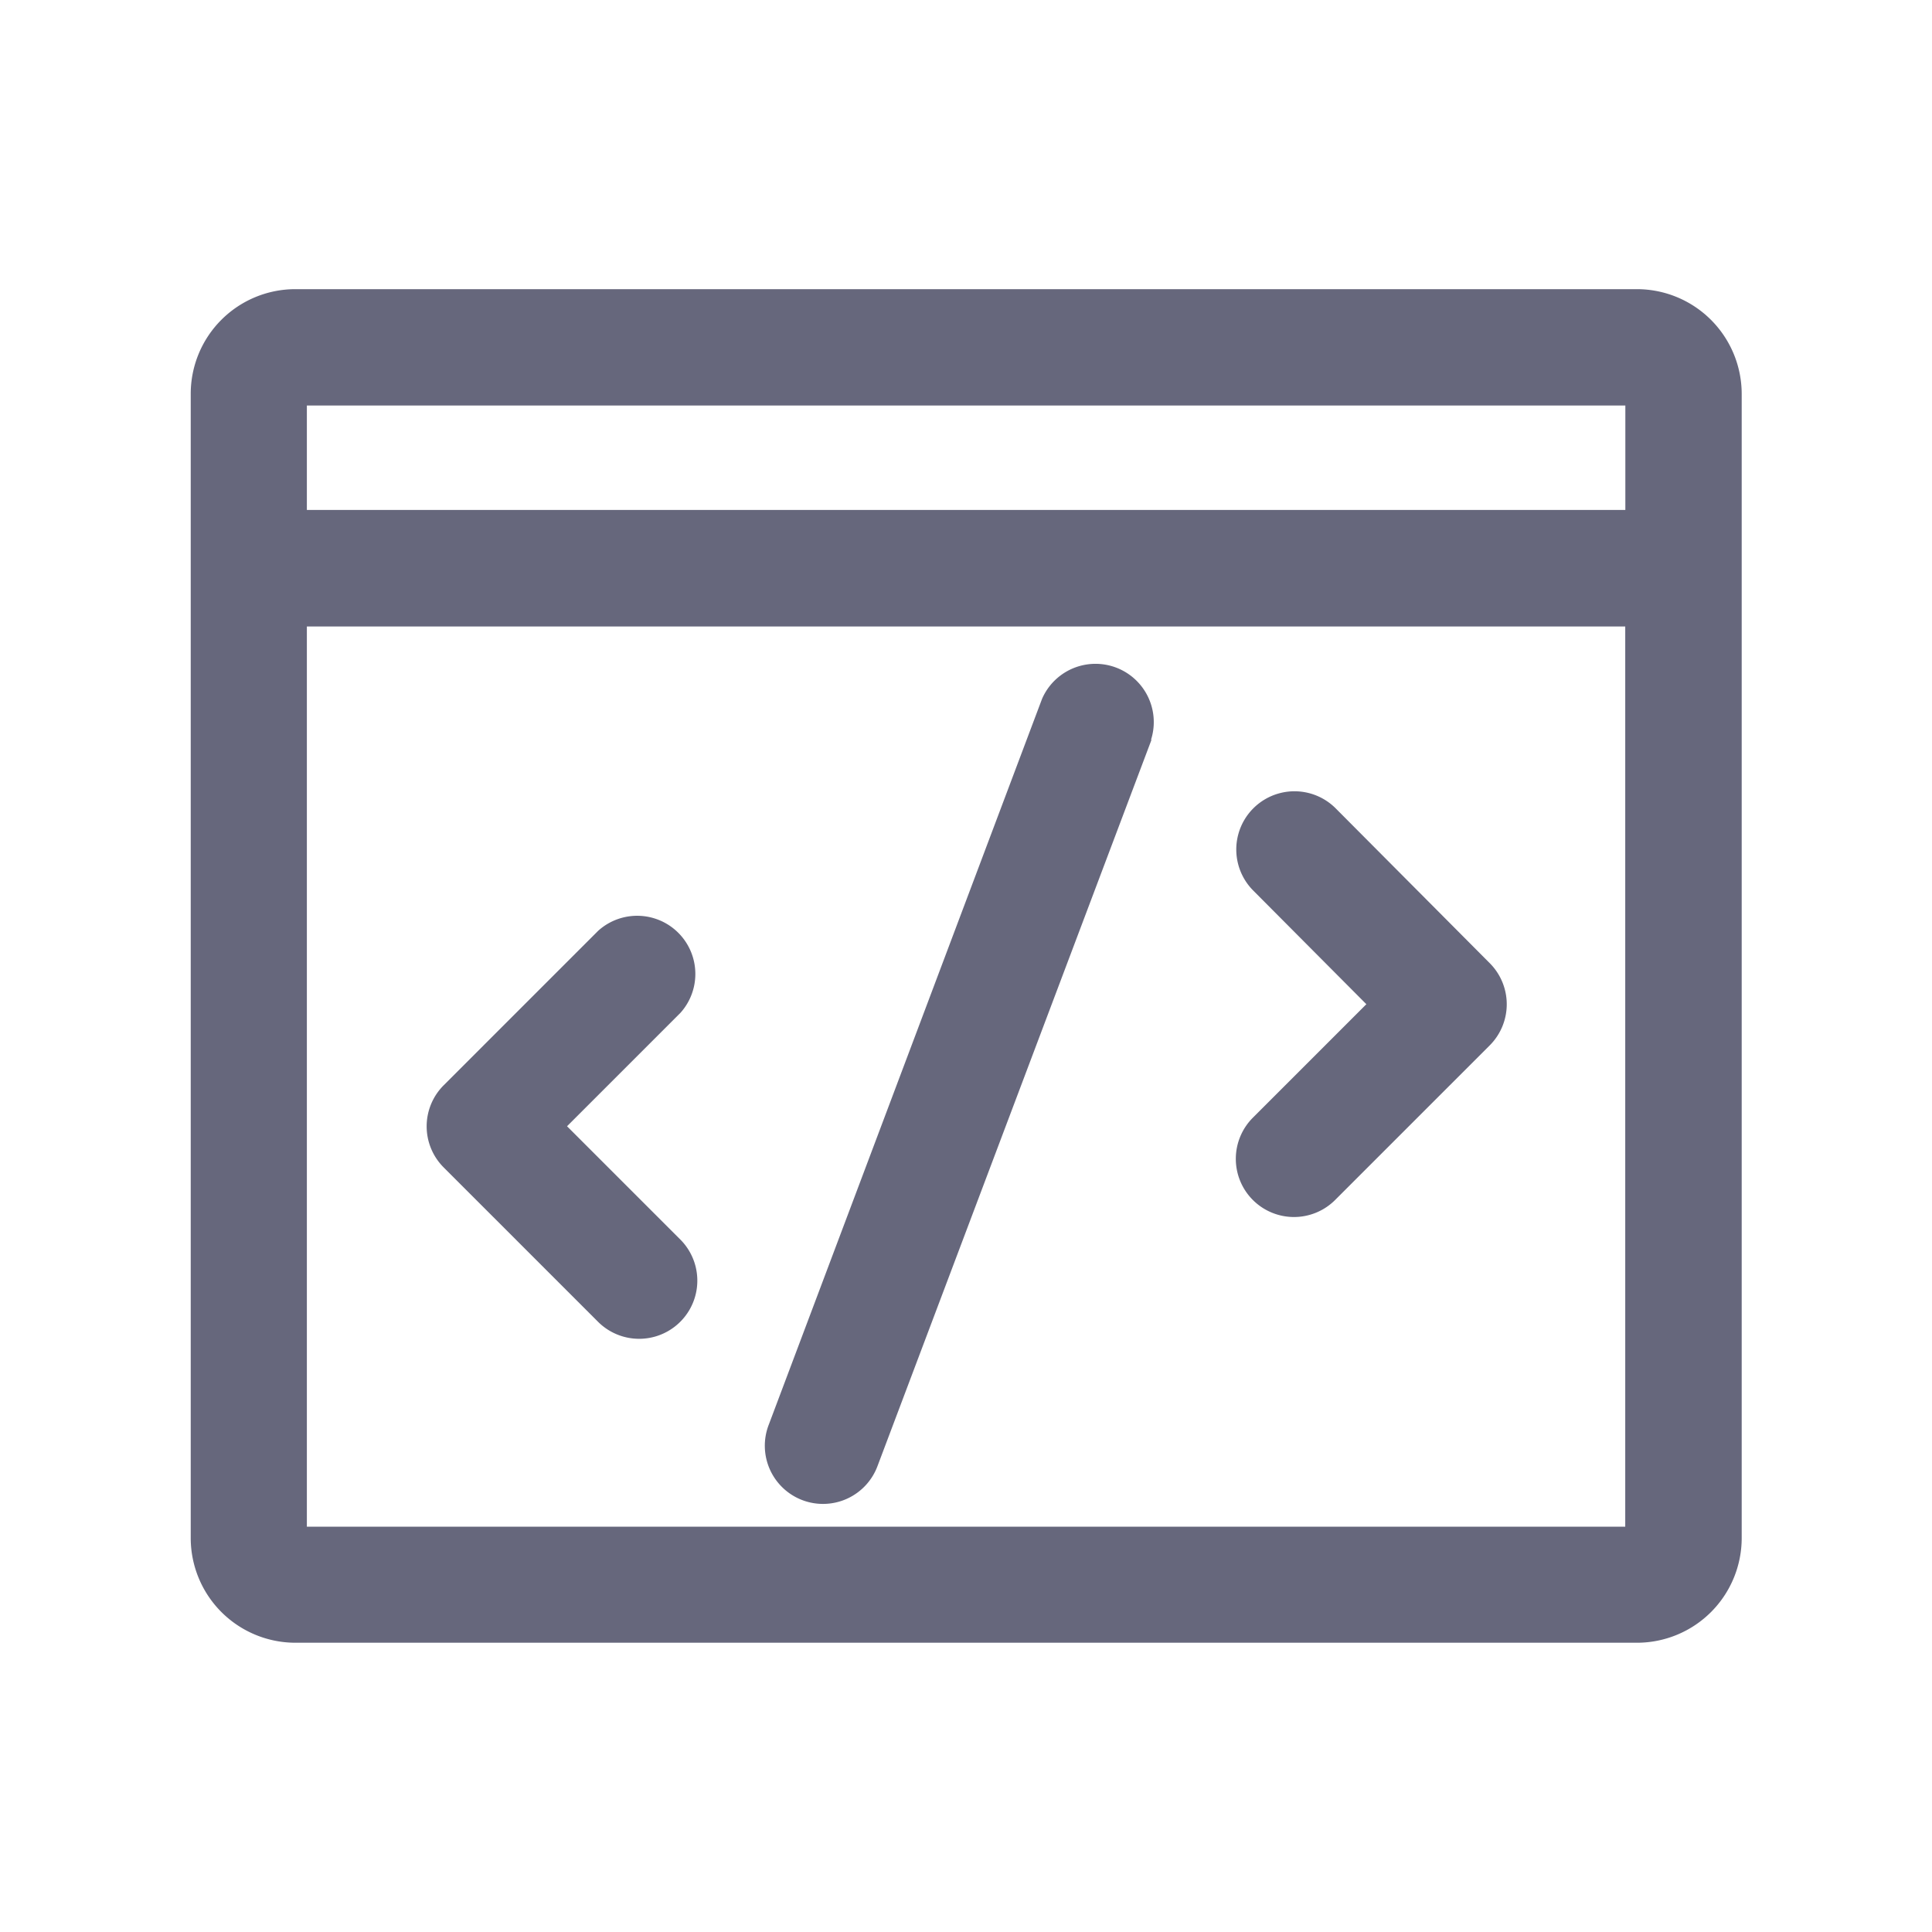 <svg xmlns="http://www.w3.org/2000/svg" width="18" height="18" viewBox="0 0 18 18"><defs><style>.a{opacity:0;}.b{fill:#66677c;}</style></defs><g transform="translate(-405.23 -101.23)"><rect class="a" width="18" height="18" transform="translate(405.23 101.23)"/><path class="b" d="M75.475,118.857h-12.5a.975.975,0,0,0-.975.975v10.661a.976.976,0,0,0,.975.975h12.5a.976.976,0,0,0,.975-.975V119.831a.977.977,0,0,0-.975-.974Zm-.109,1.084v.973H63.082v-.973ZM63.082,130.384V122H75.365v8.387H63.082Zm7.869-7.328L68.4,129.818a.542.542,0,1,1-1.014-.383l2.546-6.762a.543.543,0,0,1,1.015.382ZM66.562,125.6l-1.056,1.056,1.056,1.056a.542.542,0,0,1-.766.767l-1.439-1.439a.541.541,0,0,1,0-.766l1.439-1.439a.542.542,0,0,1,.766.765Zm7.54-.464a.542.542,0,0,1,0,.767l-1.439,1.439a.542.542,0,1,1-.766-.767l1.056-1.056L71.9,124.461a.542.542,0,1,1,.767-.767Z" transform="translate(345.007 -14.933)"/></g></svg>